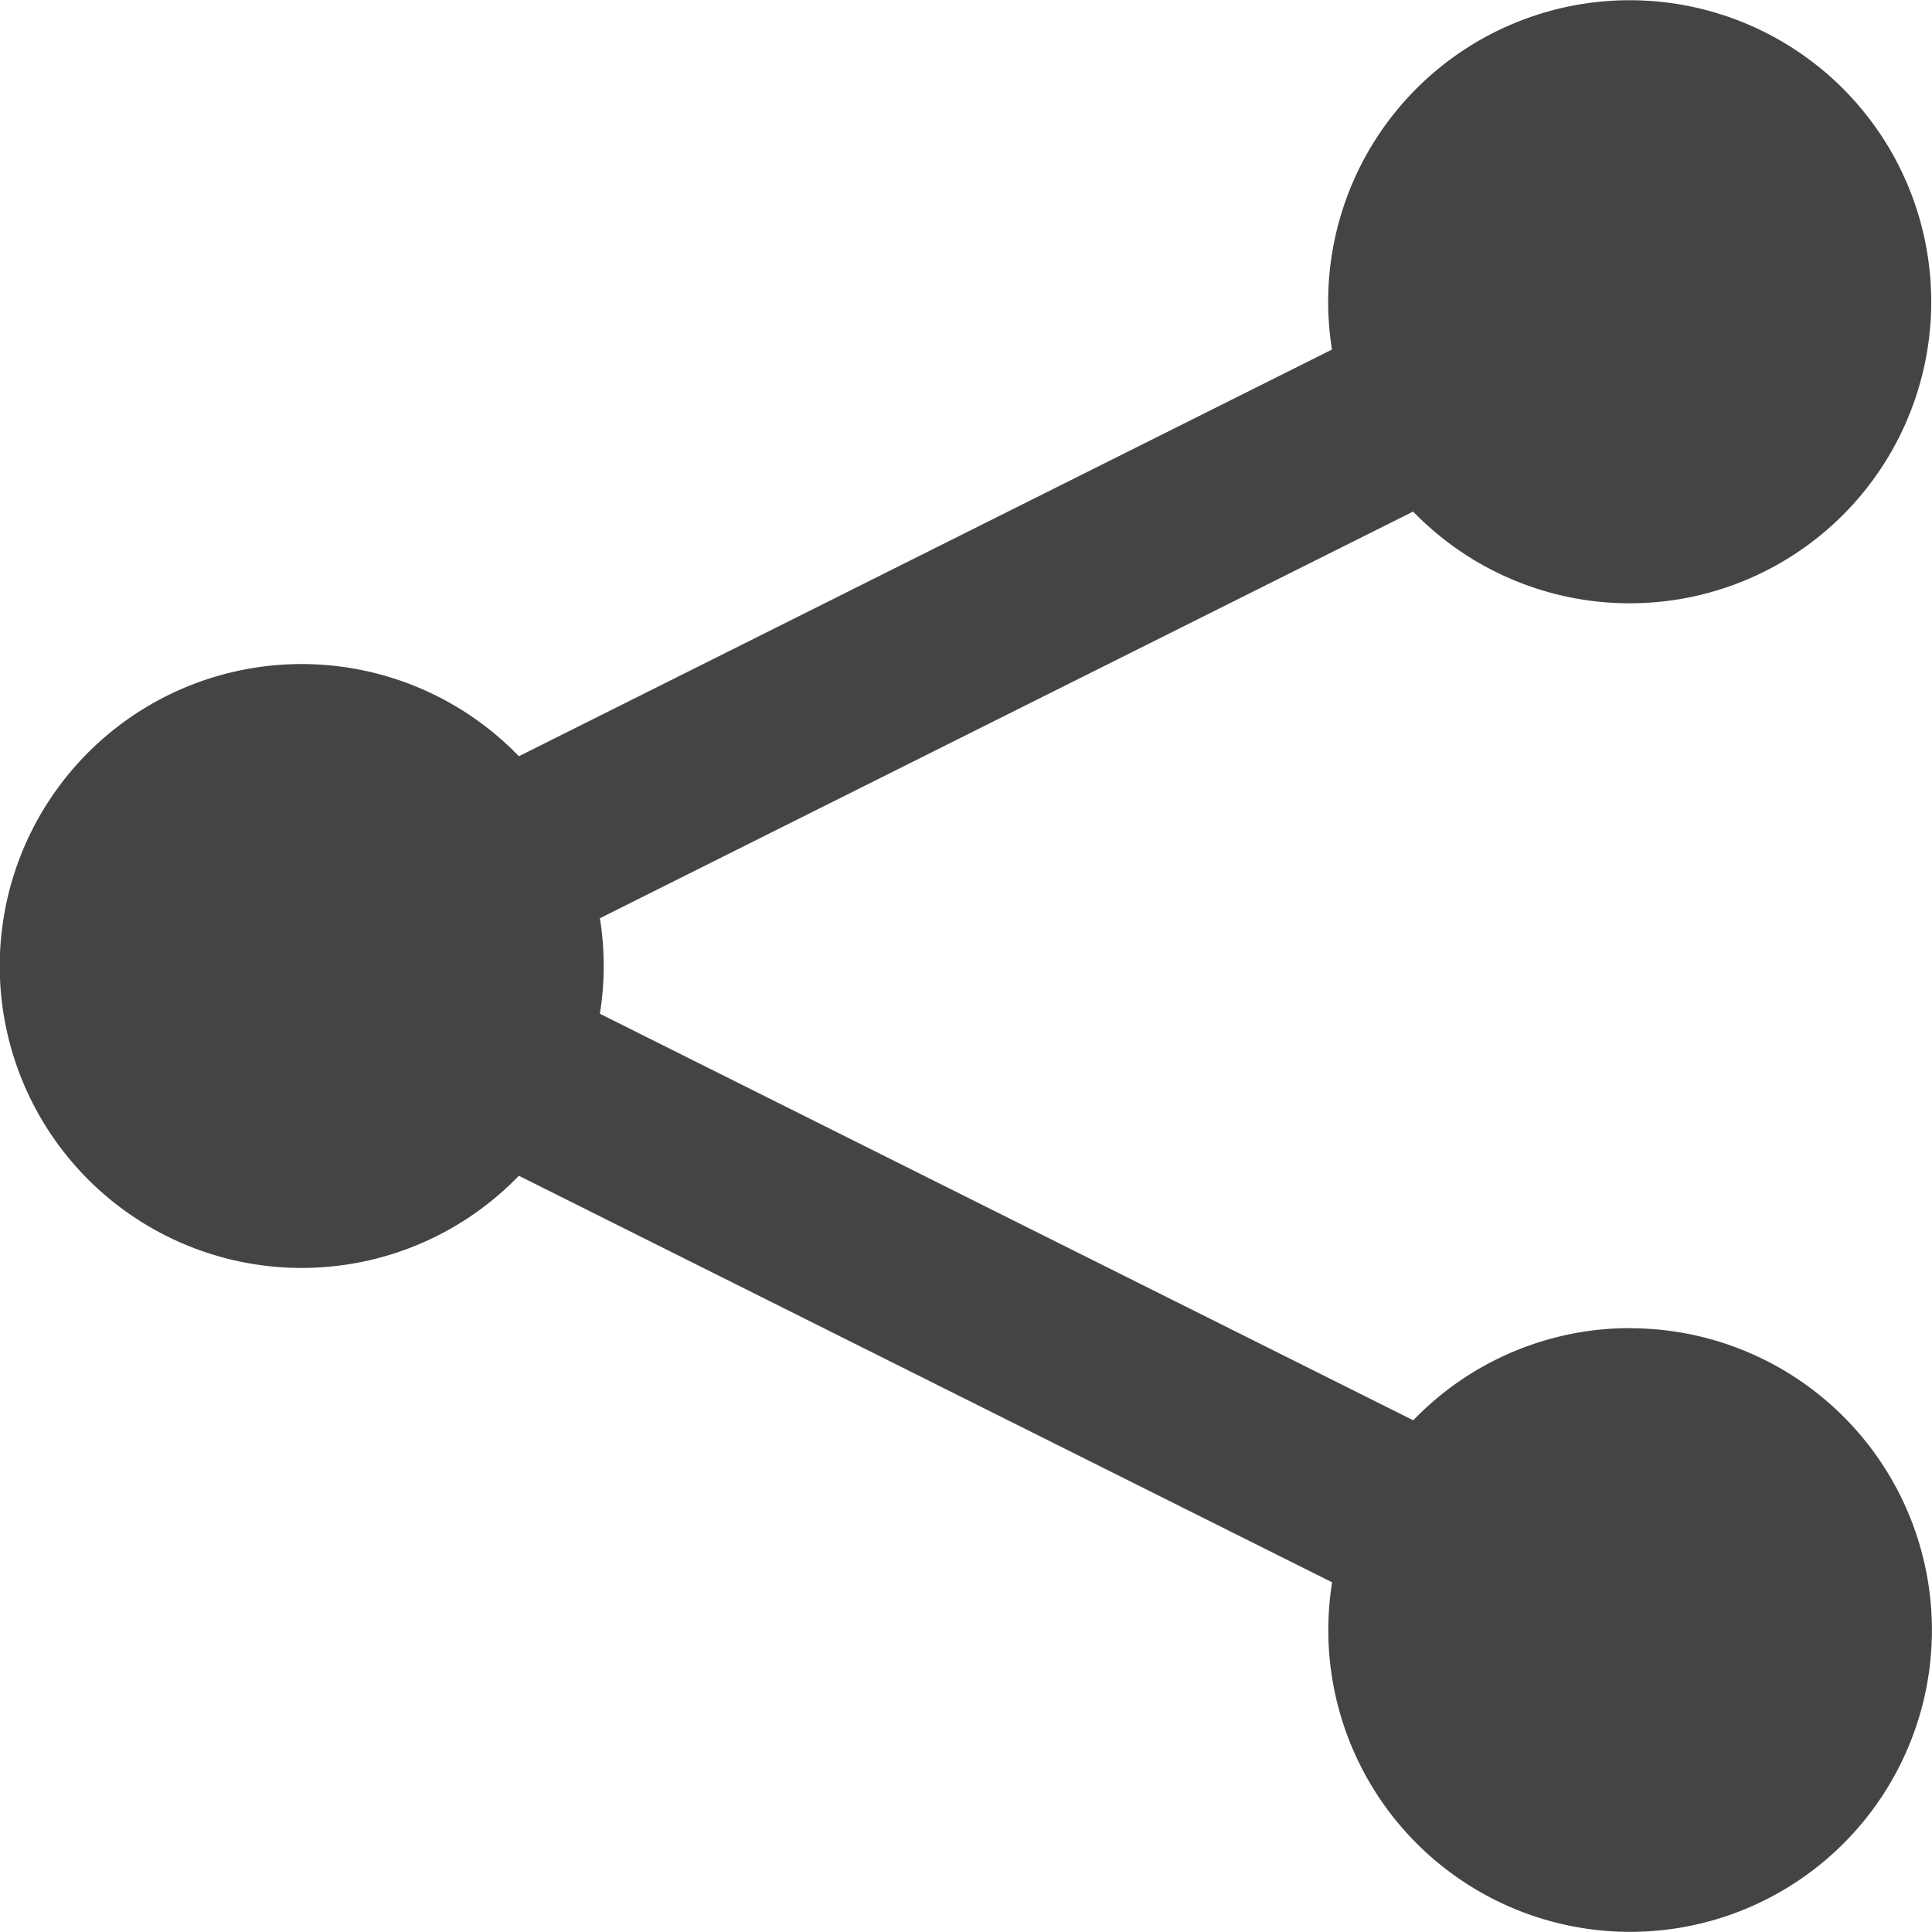 <svg xmlns="http://www.w3.org/2000/svg" width="14" height="13.999" viewBox="0 0 14 13.999"><path d="M11.813,9.626a2.181,2.181,0,0,0-1.572.668L4.347,7.348a2.186,2.186,0,0,0,0-.692L10.24,3.709a2.185,2.185,0,1,0-.588-1.174L3.76,5.482a2.188,2.188,0,1,0,0,3.04l5.893,2.946a2.187,2.187,0,1,0,2.16-1.841Z" transform="translate(0 -0.002)" fill="#444"/></svg>